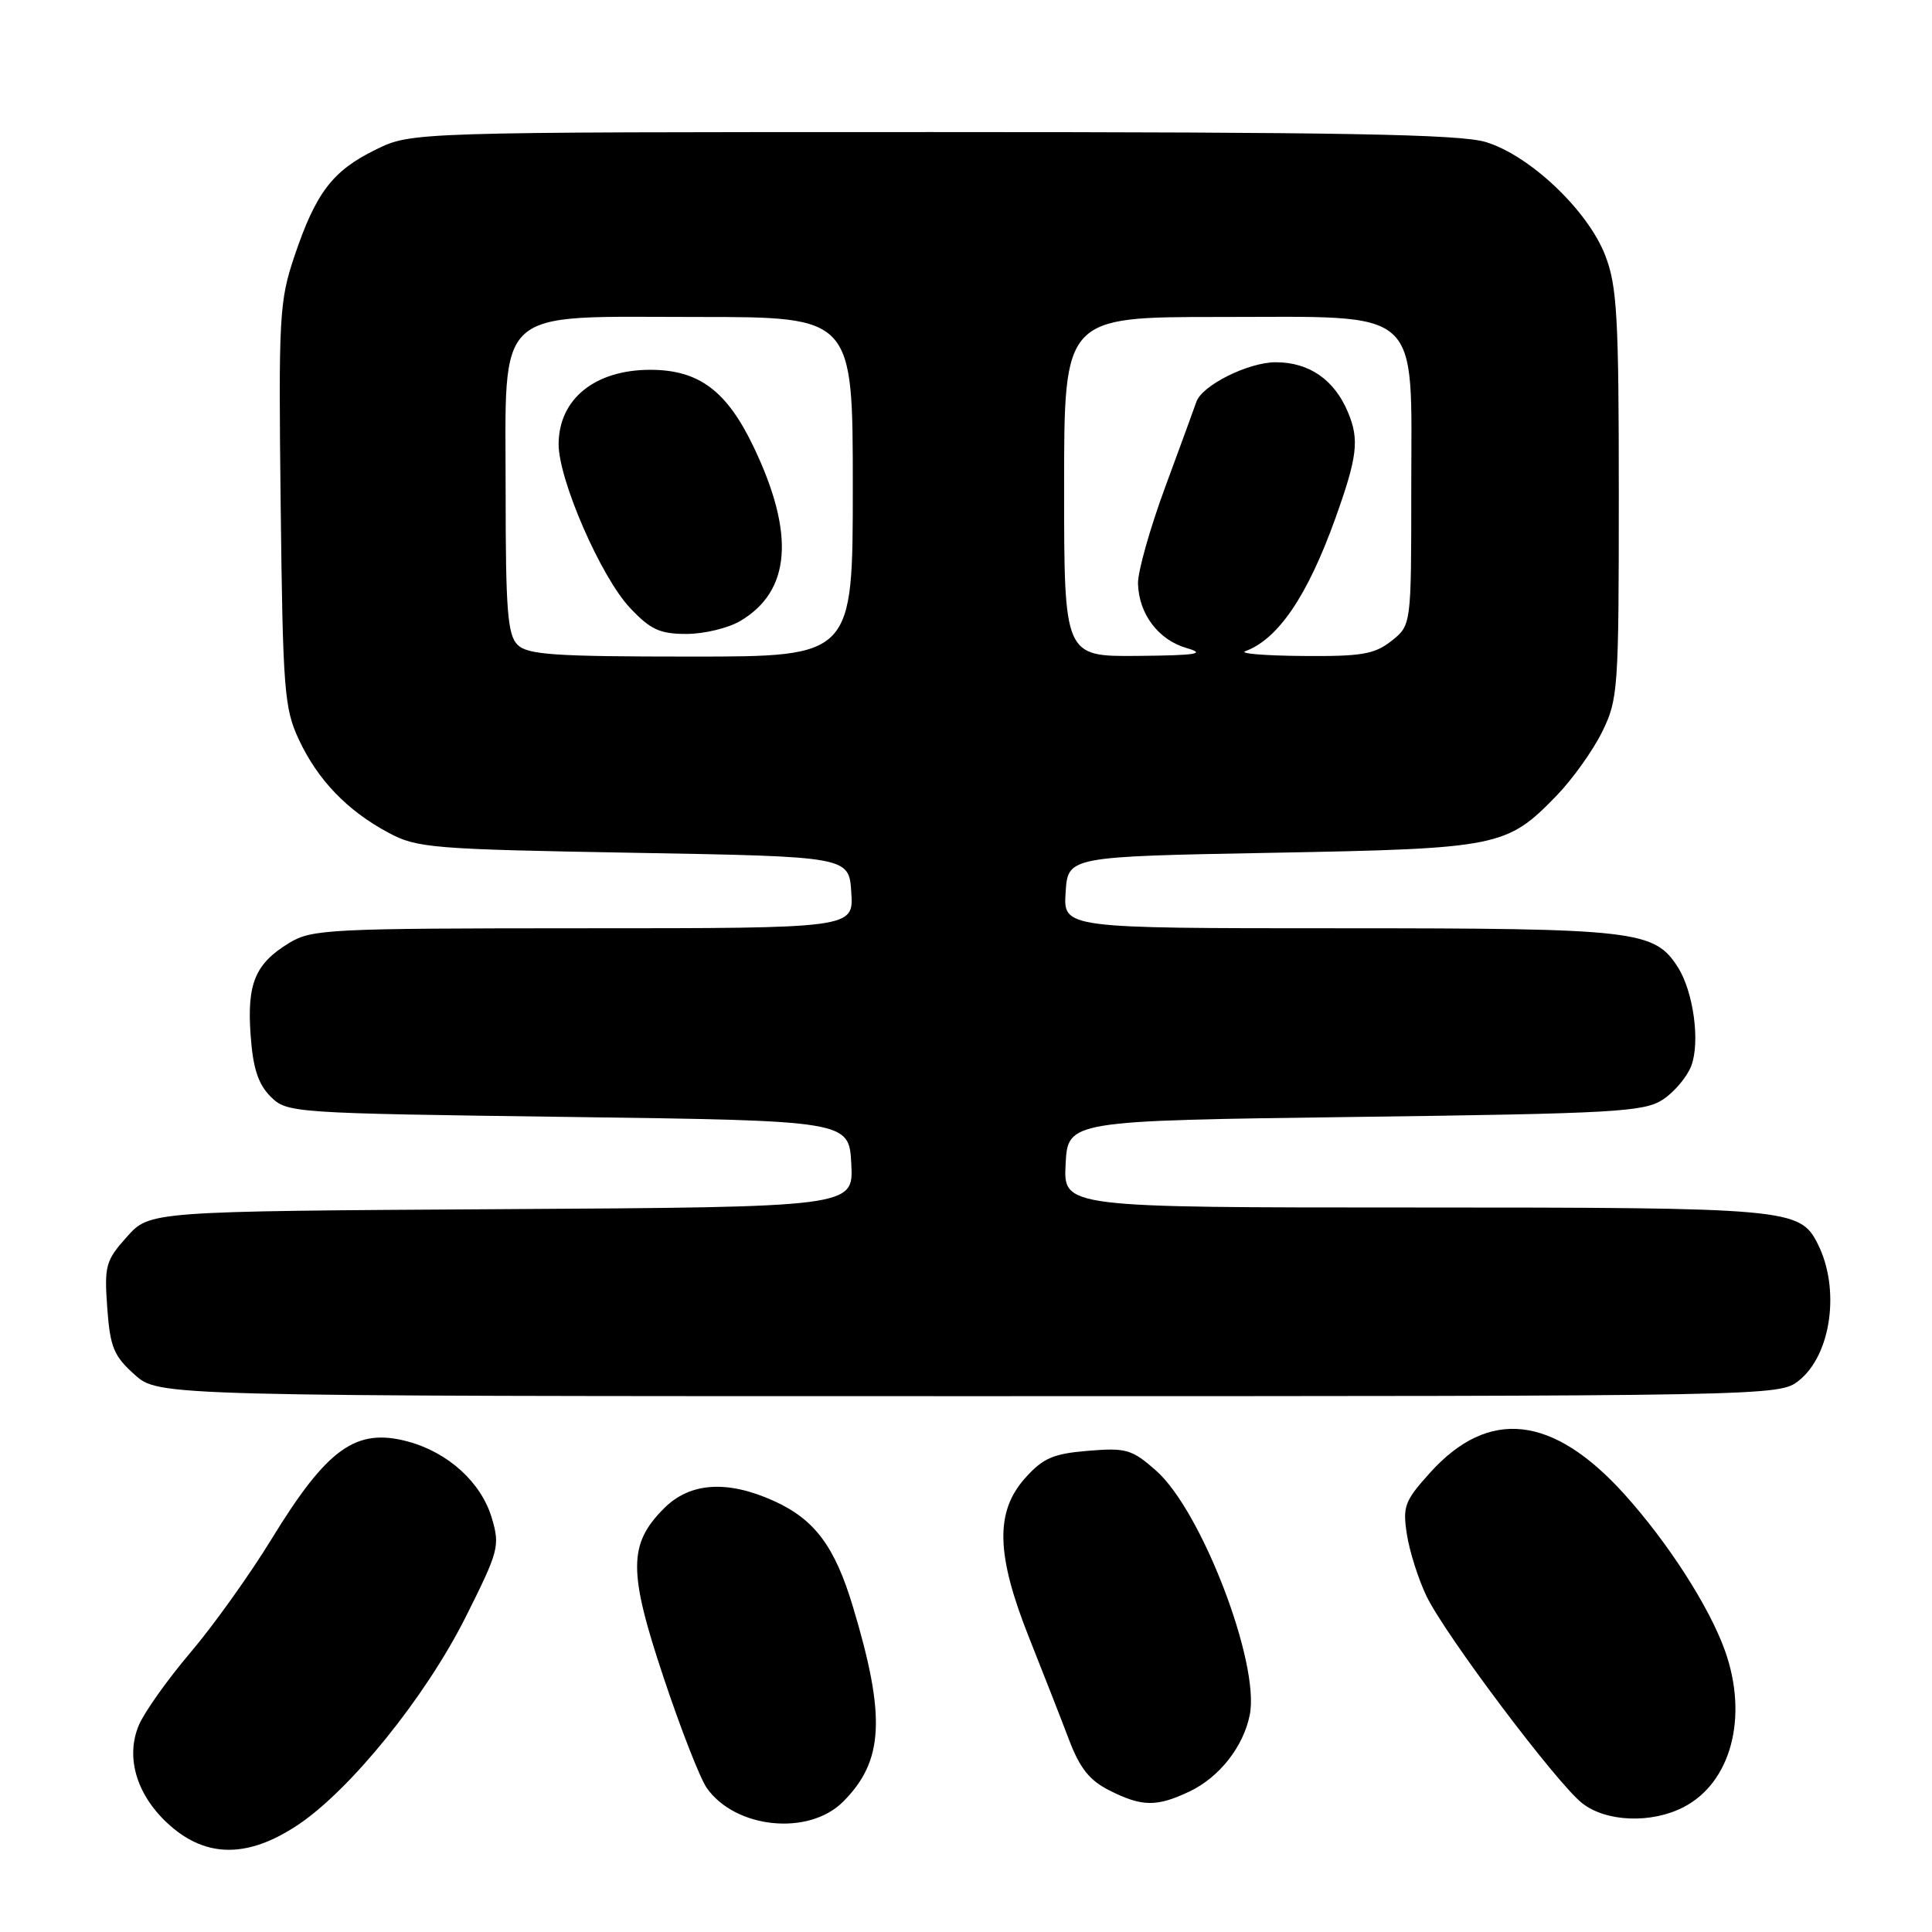 <?xml version="1.0" encoding="UTF-8" standalone="no"?>
<!DOCTYPE svg PUBLIC "-//W3C//DTD SVG 1.1//EN" "http://www.w3.org/Graphics/SVG/1.1/DTD/svg11.dtd" >
<svg xmlns="http://www.w3.org/2000/svg" xmlns:xlink="http://www.w3.org/1999/xlink" version="1.1" viewBox="0 0 256 256">
 <g >
 <path fill="currentColor"
d=" M 39.40 241.86 C 46.40 237.22 56.38 224.87 61.70 214.27 C 66.11 205.47 66.27 204.85 65.15 201.09 C 63.74 196.41 59.38 192.45 54.05 191.01 C 47.16 189.16 43.36 191.88 35.94 204.00 C 33.07 208.68 28.25 215.43 25.21 219.00 C 22.18 222.57 19.11 226.90 18.39 228.61 C 16.57 232.96 18.17 238.06 22.56 241.92 C 27.43 246.19 32.89 246.17 39.40 241.86 Z  M 111.71 238.74 C 117.11 233.34 117.41 227.49 113.02 212.91 C 110.62 204.91 107.95 201.34 102.58 198.90 C 96.40 196.09 91.43 196.41 88.00 199.85 C 83.25 204.60 83.23 208.20 87.92 222.25 C 90.18 229.04 92.76 235.64 93.64 236.90 C 97.43 242.31 107.15 243.30 111.71 238.74 Z  M 223.09 239.45 C 229.39 236.19 231.69 227.49 228.57 218.73 C 226.49 212.90 221.02 204.40 215.24 197.99 C 205.76 187.49 197.26 186.54 189.50 195.13 C 186.10 198.90 185.84 199.60 186.43 203.37 C 186.79 205.64 187.96 209.30 189.02 211.50 C 191.52 216.68 206.24 236.25 209.64 238.93 C 212.81 241.43 218.83 241.66 223.09 239.45 Z  M 157.62 237.38 C 161.57 235.50 164.76 231.45 165.60 227.23 C 166.97 220.40 159.19 200.13 153.17 194.85 C 149.98 192.04 149.21 191.82 144.17 192.24 C 139.55 192.62 138.21 193.20 135.83 195.86 C 131.84 200.33 131.98 206.01 136.36 217.00 C 138.22 221.68 140.60 227.75 141.64 230.50 C 143.08 234.30 144.37 235.92 147.02 237.25 C 151.34 239.42 153.27 239.44 157.62 237.38 Z  M 238.34 182.95 C 242.67 179.54 243.88 170.72 240.83 164.76 C 238.47 160.14 236.94 160.00 187.50 160.00 C 140.90 160.00 140.90 160.00 141.20 154.25 C 141.50 148.50 141.50 148.50 179.55 148.00 C 214.01 147.55 217.85 147.33 220.34 145.70 C 221.85 144.71 223.54 142.70 224.10 141.24 C 225.30 138.08 224.40 131.43 222.33 128.17 C 219.22 123.28 216.81 123.00 177.48 123.00 C 140.89 123.00 140.89 123.00 141.20 118.25 C 141.50 113.50 141.50 113.50 168.50 113.00 C 198.65 112.44 199.65 112.24 206.28 105.40 C 208.36 103.25 211.06 99.47 212.28 97.00 C 214.41 92.69 214.50 91.37 214.50 65.50 C 214.50 41.91 214.27 37.91 212.70 33.84 C 210.40 27.88 202.71 20.59 196.87 18.82 C 193.43 17.78 177.79 17.50 123.50 17.50 C 54.50 17.50 54.50 17.50 49.76 19.84 C 44.05 22.64 41.85 25.54 39.02 33.93 C 37.01 39.90 36.90 41.89 37.19 66.89 C 37.48 91.47 37.66 93.84 39.60 98.00 C 42.11 103.36 46.01 107.42 51.49 110.35 C 55.25 112.37 57.28 112.53 84.00 113.00 C 112.50 113.50 112.50 113.50 112.80 118.25 C 113.11 123.00 113.11 123.00 77.30 123.00 C 43.62 123.01 41.31 123.12 38.31 124.95 C 33.81 127.69 32.71 130.33 33.21 137.18 C 33.52 141.55 34.21 143.65 35.84 145.29 C 38.03 147.47 38.52 147.51 75.28 148.00 C 112.50 148.50 112.50 148.50 112.80 154.22 C 113.10 159.94 113.10 159.94 66.47 160.22 C 19.83 160.50 19.83 160.50 16.81 163.89 C 14.00 167.03 13.81 167.72 14.21 173.29 C 14.59 178.51 15.07 179.67 17.84 182.15 C 21.03 185.00 21.03 185.00 128.38 185.00 C 235.15 185.00 235.74 184.99 238.34 182.95 Z  M 68.57 85.43 C 67.26 84.11 67.00 80.84 67.00 65.38 C 67.00 40.27 65.12 42.00 92.45 42.00 C 113.00 42.00 113.00 42.00 113.00 64.50 C 113.00 87.00 113.00 87.00 91.57 87.00 C 73.42 87.00 69.90 86.76 68.57 85.43 Z  M 98.08 82.29 C 104.79 78.33 105.38 70.78 99.87 59.24 C 96.31 51.78 92.61 49.01 86.18 49.00 C 78.84 49.00 74.06 52.85 74.02 58.82 C 73.99 63.52 79.62 76.46 83.48 80.55 C 86.19 83.43 87.44 84.00 90.96 84.00 C 93.29 84.00 96.49 83.23 98.08 82.29 Z  M 141.00 64.50 C 141.00 42.00 141.00 42.00 161.55 42.00 C 188.83 42.00 187.00 40.35 187.00 64.88 C 187.00 82.85 187.00 82.85 184.37 84.93 C 182.12 86.70 180.40 86.99 172.62 86.92 C 167.60 86.88 164.18 86.60 165.00 86.29 C 169.35 84.70 173.23 78.99 176.90 68.80 C 179.87 60.53 180.14 58.28 178.62 54.64 C 176.81 50.31 173.48 48.00 169.03 48.00 C 165.38 48.01 159.25 51.07 158.52 53.26 C 158.29 53.94 156.44 59.00 154.41 64.50 C 152.38 70.00 150.75 75.77 150.79 77.33 C 150.90 81.36 153.49 84.80 157.26 85.88 C 159.85 86.63 158.56 86.84 150.75 86.91 C 141.00 87.00 141.00 87.00 141.00 64.50 Z "/>
</g>
</svg>